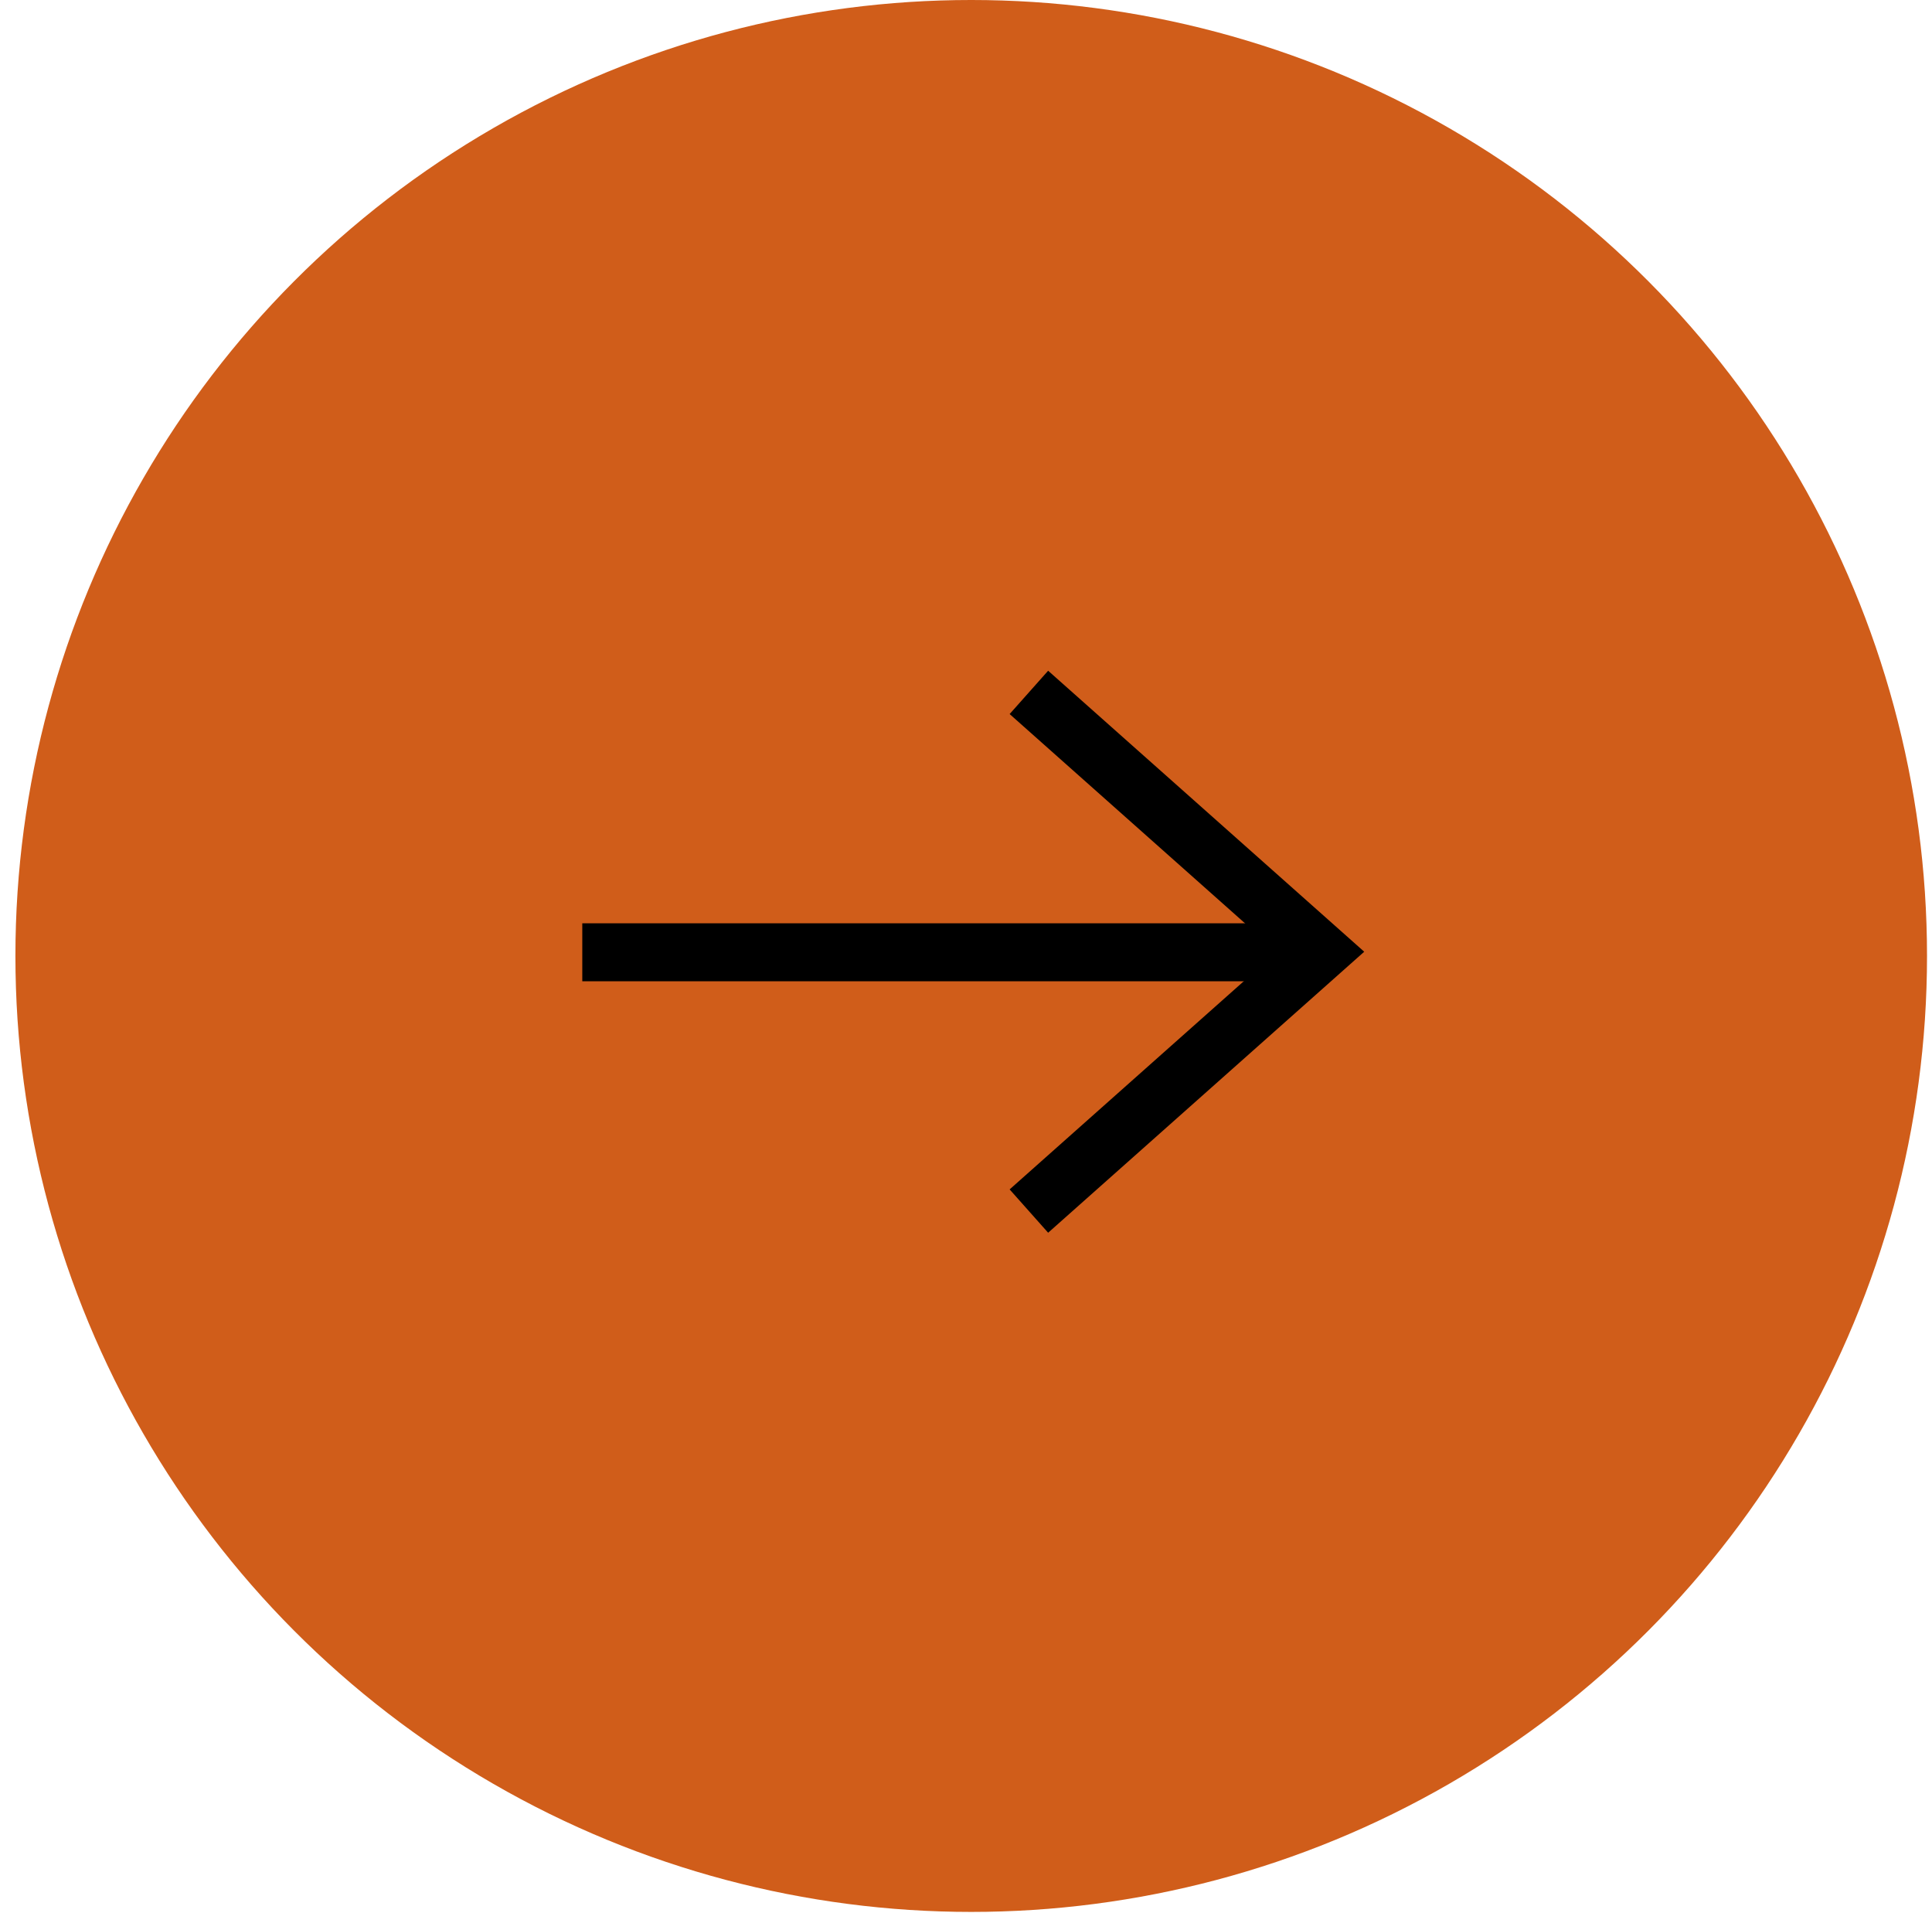 <svg width="100" height="99" viewBox="0 0 100 99" fill="none" xmlns="http://www.w3.org/2000/svg">
<circle cx="50.27" cy="49.472" r="49.472" fill="#D05D1A"/>
<path d="M30.139 49.282L68.329 49.282" stroke="black" stroke-width="3"/>
<path d="M53.255 35.832L68.354 49.253L53.255 62.674" stroke="black" stroke-width="3"/>
</svg>
